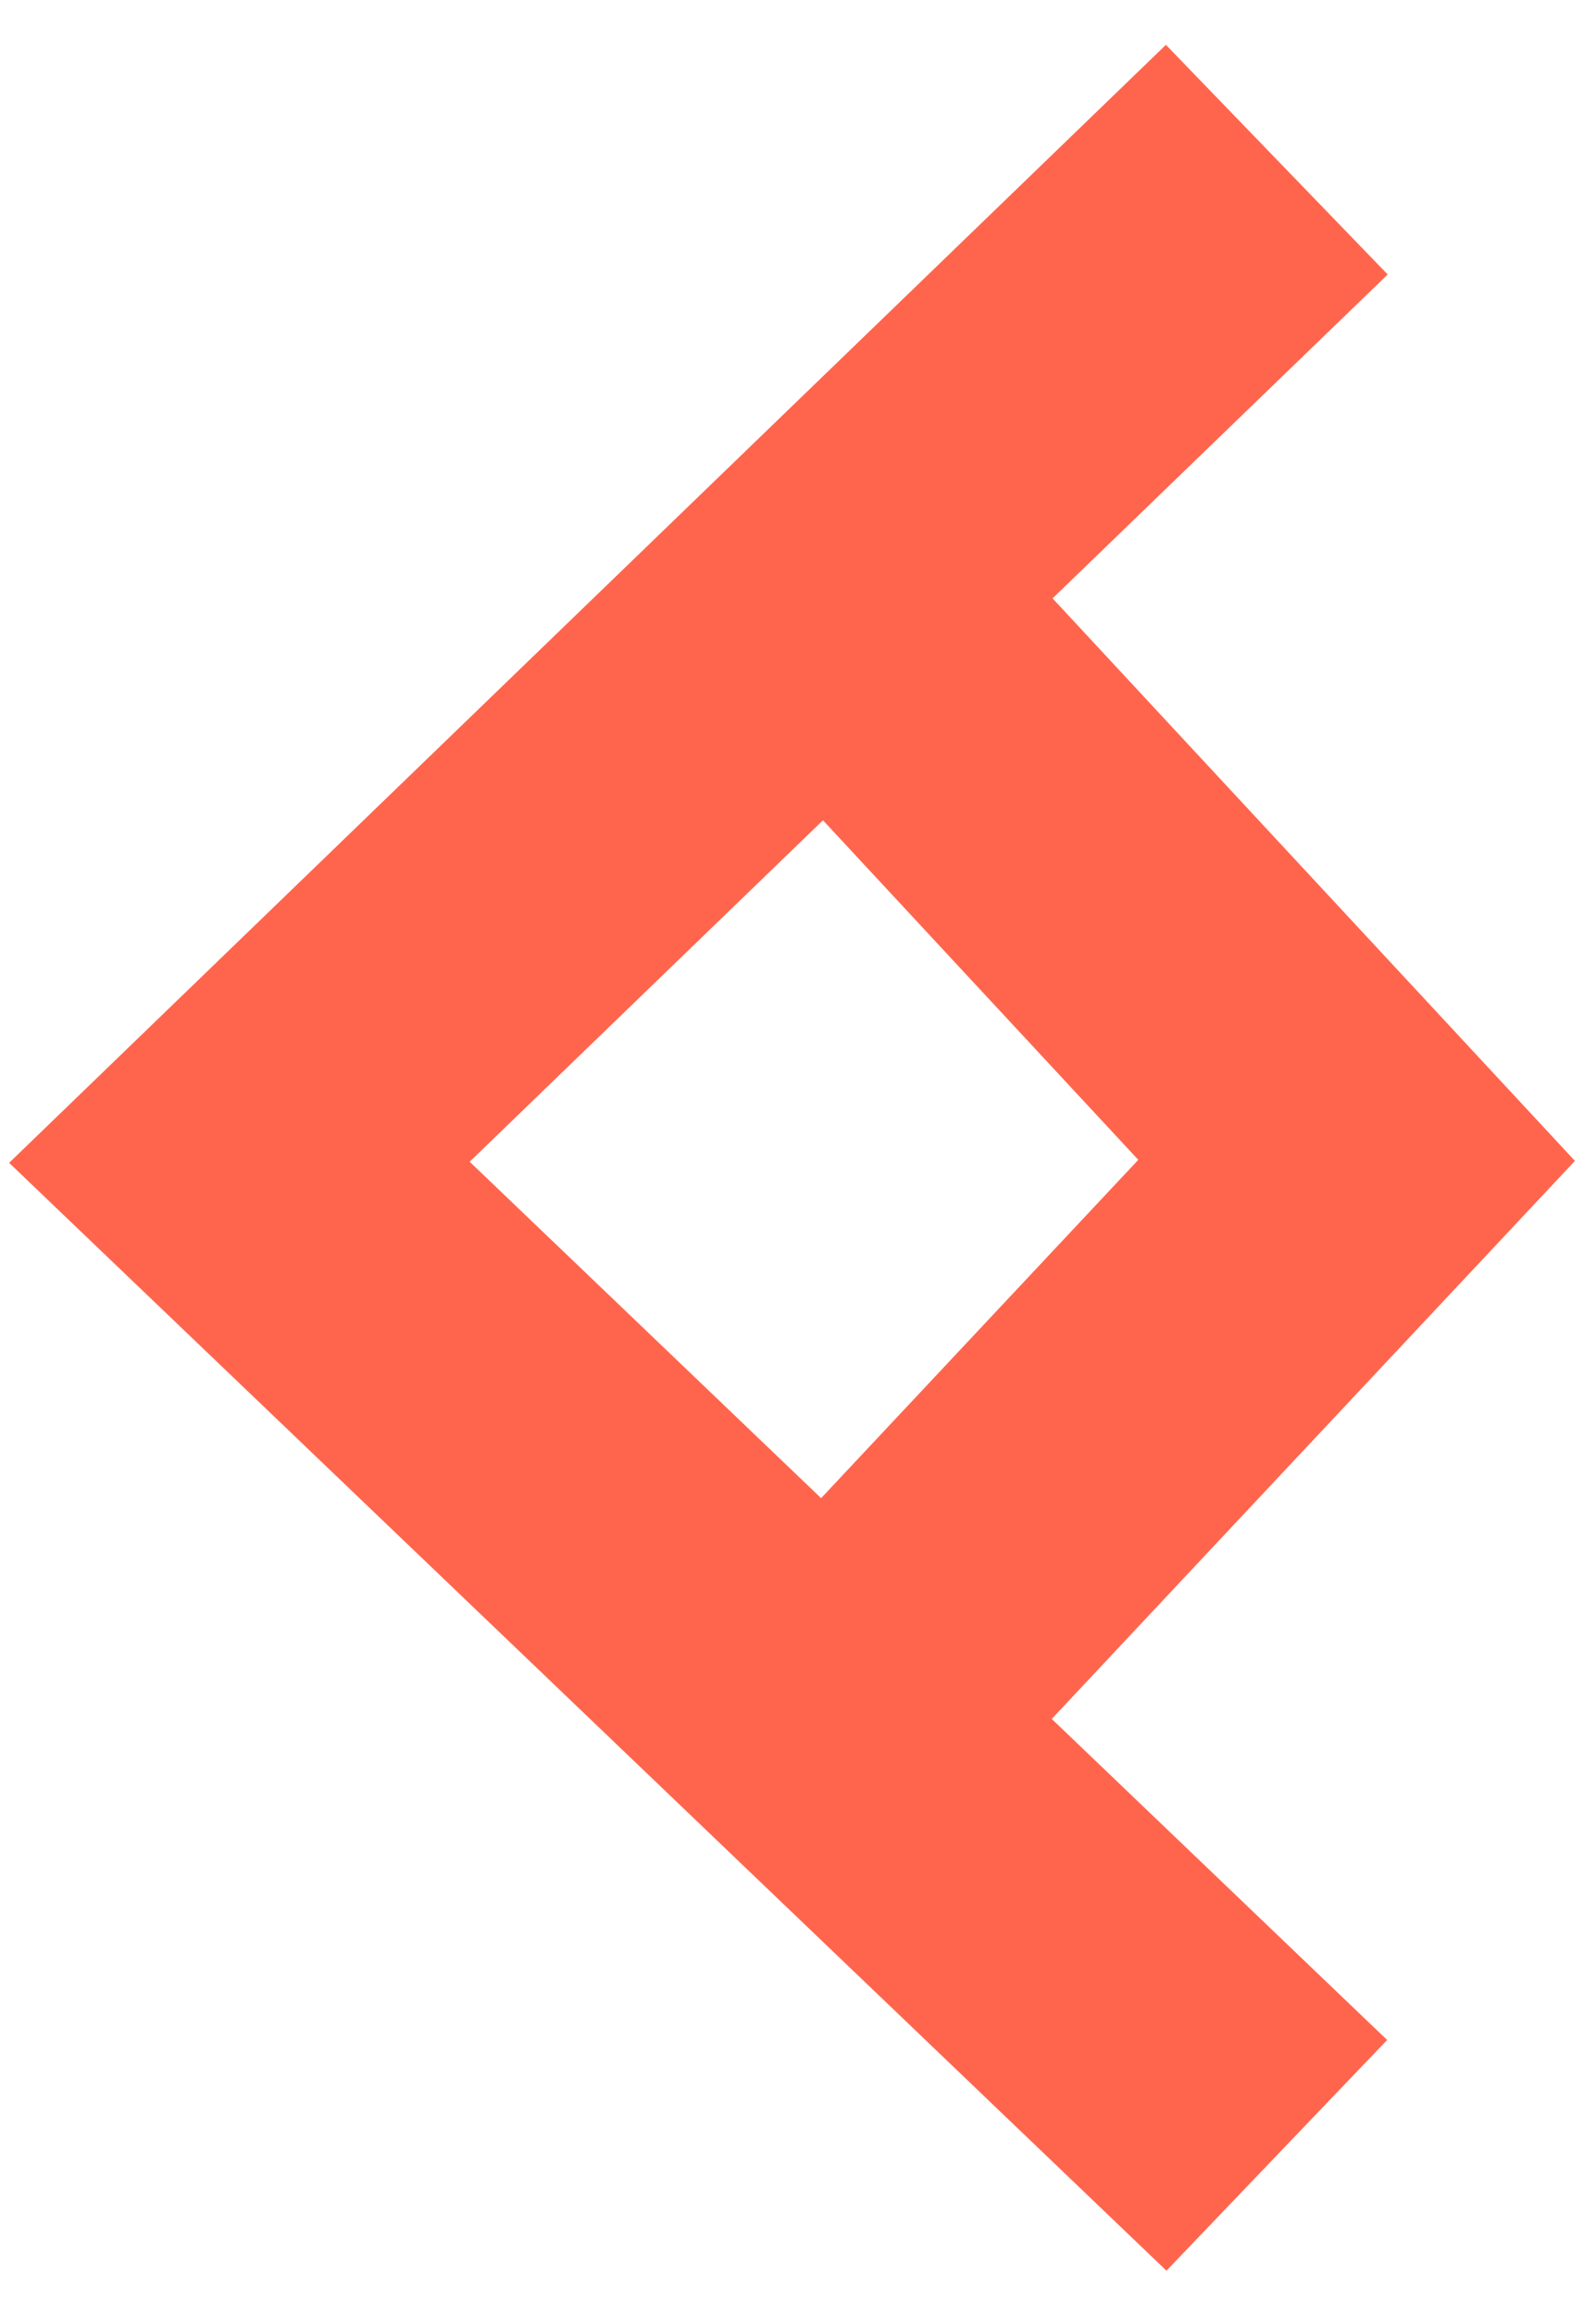 <?xml version="1.0" encoding="UTF-8"?>
<svg width="20px" height="29px" viewBox="0 0 20 29" version="1.1" xmlns="http://www.w3.org/2000/svg" xmlns:xlink="http://www.w3.org/1999/xlink">
    <!-- Generator: Sketch 50.2 (55047) - http://www.bohemiancoding.com/sketch -->
    <title>Group 11 Copy 5</title>
    <desc>Created with Sketch.</desc>
    <defs></defs>
    <g id="Page-1" stroke="none" stroke-width="1" fill="none" fill-rule="evenodd">
        <g id="Desktop-HD-Copy" transform="translate(-720, -374)" stroke="#FF654D" stroke-width="4">
            <g id="Group-11-Copy-5" transform="translate(730, 388.5) scale(1, -1) translate(-730, -388.5) translate(723, 376)">
                <polyline id="Stroke-1-Copy-3" points="7 20 14 12.464 7 5"></polyline>
                <polyline id="Stroke-1-Copy" transform="translate(6.5, 12.5) scale(-1, 1) translate(-6.5, -12.5) " points="0 25 13 12.44 0 0"></polyline>
            </g>
        </g>
    </g>
</svg>